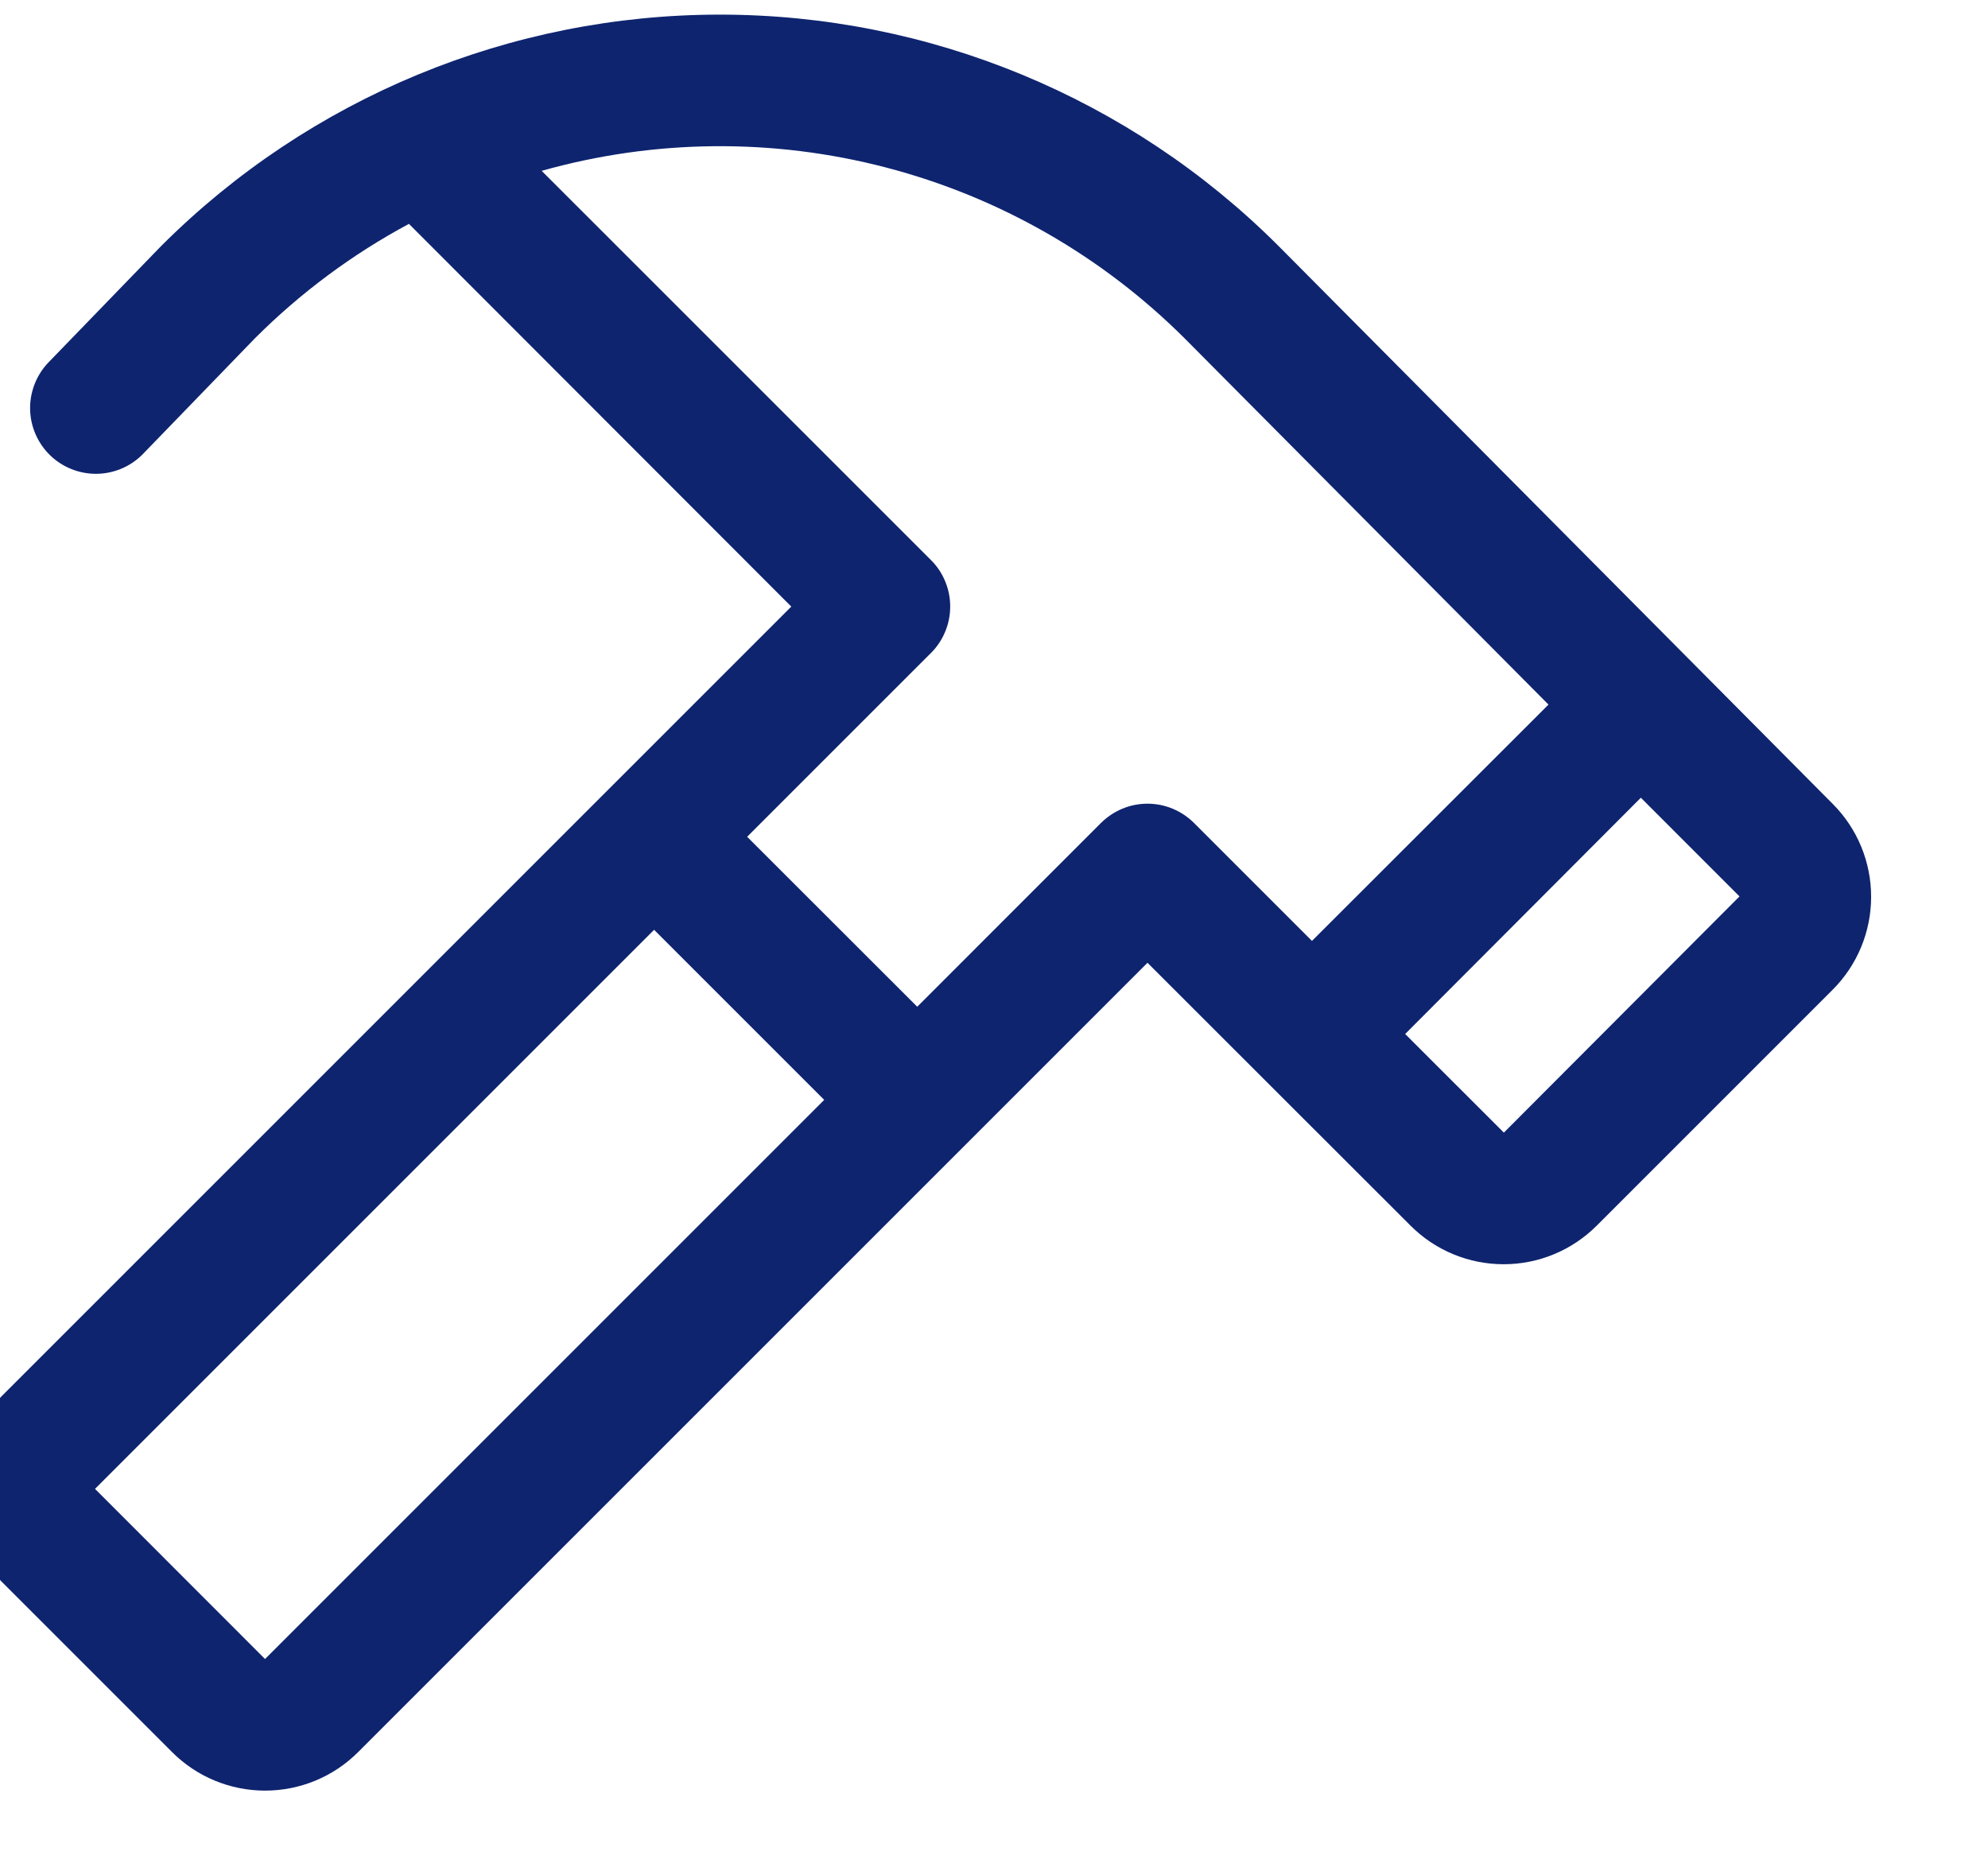 <svg width="34" height="32" viewBox="0 0 34 32" fill="none" xmlns="http://www.w3.org/2000/svg" xmlns:xlink="http://www.w3.org/1999/xlink">
<path d="M31.345,13.75L21.858,4.199C19.325,1.67 15.891,0.25 12.312,0.25C8.732,0.25 5.299,1.67 2.765,4.199L2.753,4.211L0.816,6.212C0.616,6.428 0.508,6.714 0.515,7.008C0.523,7.302 0.646,7.582 0.857,7.787C1.069,7.992 1.352,8.105 1.647,8.104C1.941,8.102 2.223,7.985 2.432,7.778L4.363,5.783C5.14,5.007 6.026,4.348 6.994,3.829L13.533,10.375L0.033,23.875C-0.176,24.084 -0.342,24.332 -0.455,24.605C-0.568,24.878 -0.626,25.171 -0.626,25.466C-0.626,25.762 -0.568,26.054 -0.455,26.327C-0.342,26.6 -0.176,26.848 0.033,27.057L2.943,29.967C3.152,30.176 3.4,30.342 3.673,30.455C3.946,30.568 4.238,30.626 4.534,30.626C4.829,30.626 5.122,30.568 5.395,30.455C5.668,30.342 5.916,30.176 6.125,29.967L19.625,16.467L21.642,18.483L24.125,20.964C24.334,21.173 24.582,21.339 24.855,21.452C25.128,21.565 25.421,21.623 25.716,21.623C26.012,21.623 26.304,21.565 26.577,21.452C26.85,21.339 27.098,21.173 27.307,20.964L31.342,16.929C31.764,16.508 32.001,15.936 32.001,15.34C32.002,14.744 31.766,14.172 31.345,13.75ZM4.533,28.375L1.625,25.465L11.187,15.903L14.096,18.812L4.533,28.375ZM18.829,14.076L15.687,17.219L12.778,14.312L15.921,11.169C16.026,11.065 16.109,10.941 16.165,10.804C16.222,10.668 16.251,10.521 16.251,10.373C16.251,10.226 16.222,10.079 16.165,9.943C16.109,9.806 16.026,9.682 15.921,9.578L9.264,2.922C11.187,2.38 13.22,2.36 15.154,2.865C17.087,3.369 18.851,4.38 20.265,5.792L26.483,12.051L22.438,16.093L20.421,14.076C20.317,13.972 20.192,13.889 20.056,13.832C19.919,13.775 19.773,13.746 19.625,13.746C19.477,13.746 19.331,13.775 19.194,13.832C19.058,13.889 18.934,13.972 18.829,14.076ZM25.72,19.372L24.032,17.685L28.063,13.644L29.75,15.332L25.72,19.372Z" fill="#0E246F"/>
</svg>
